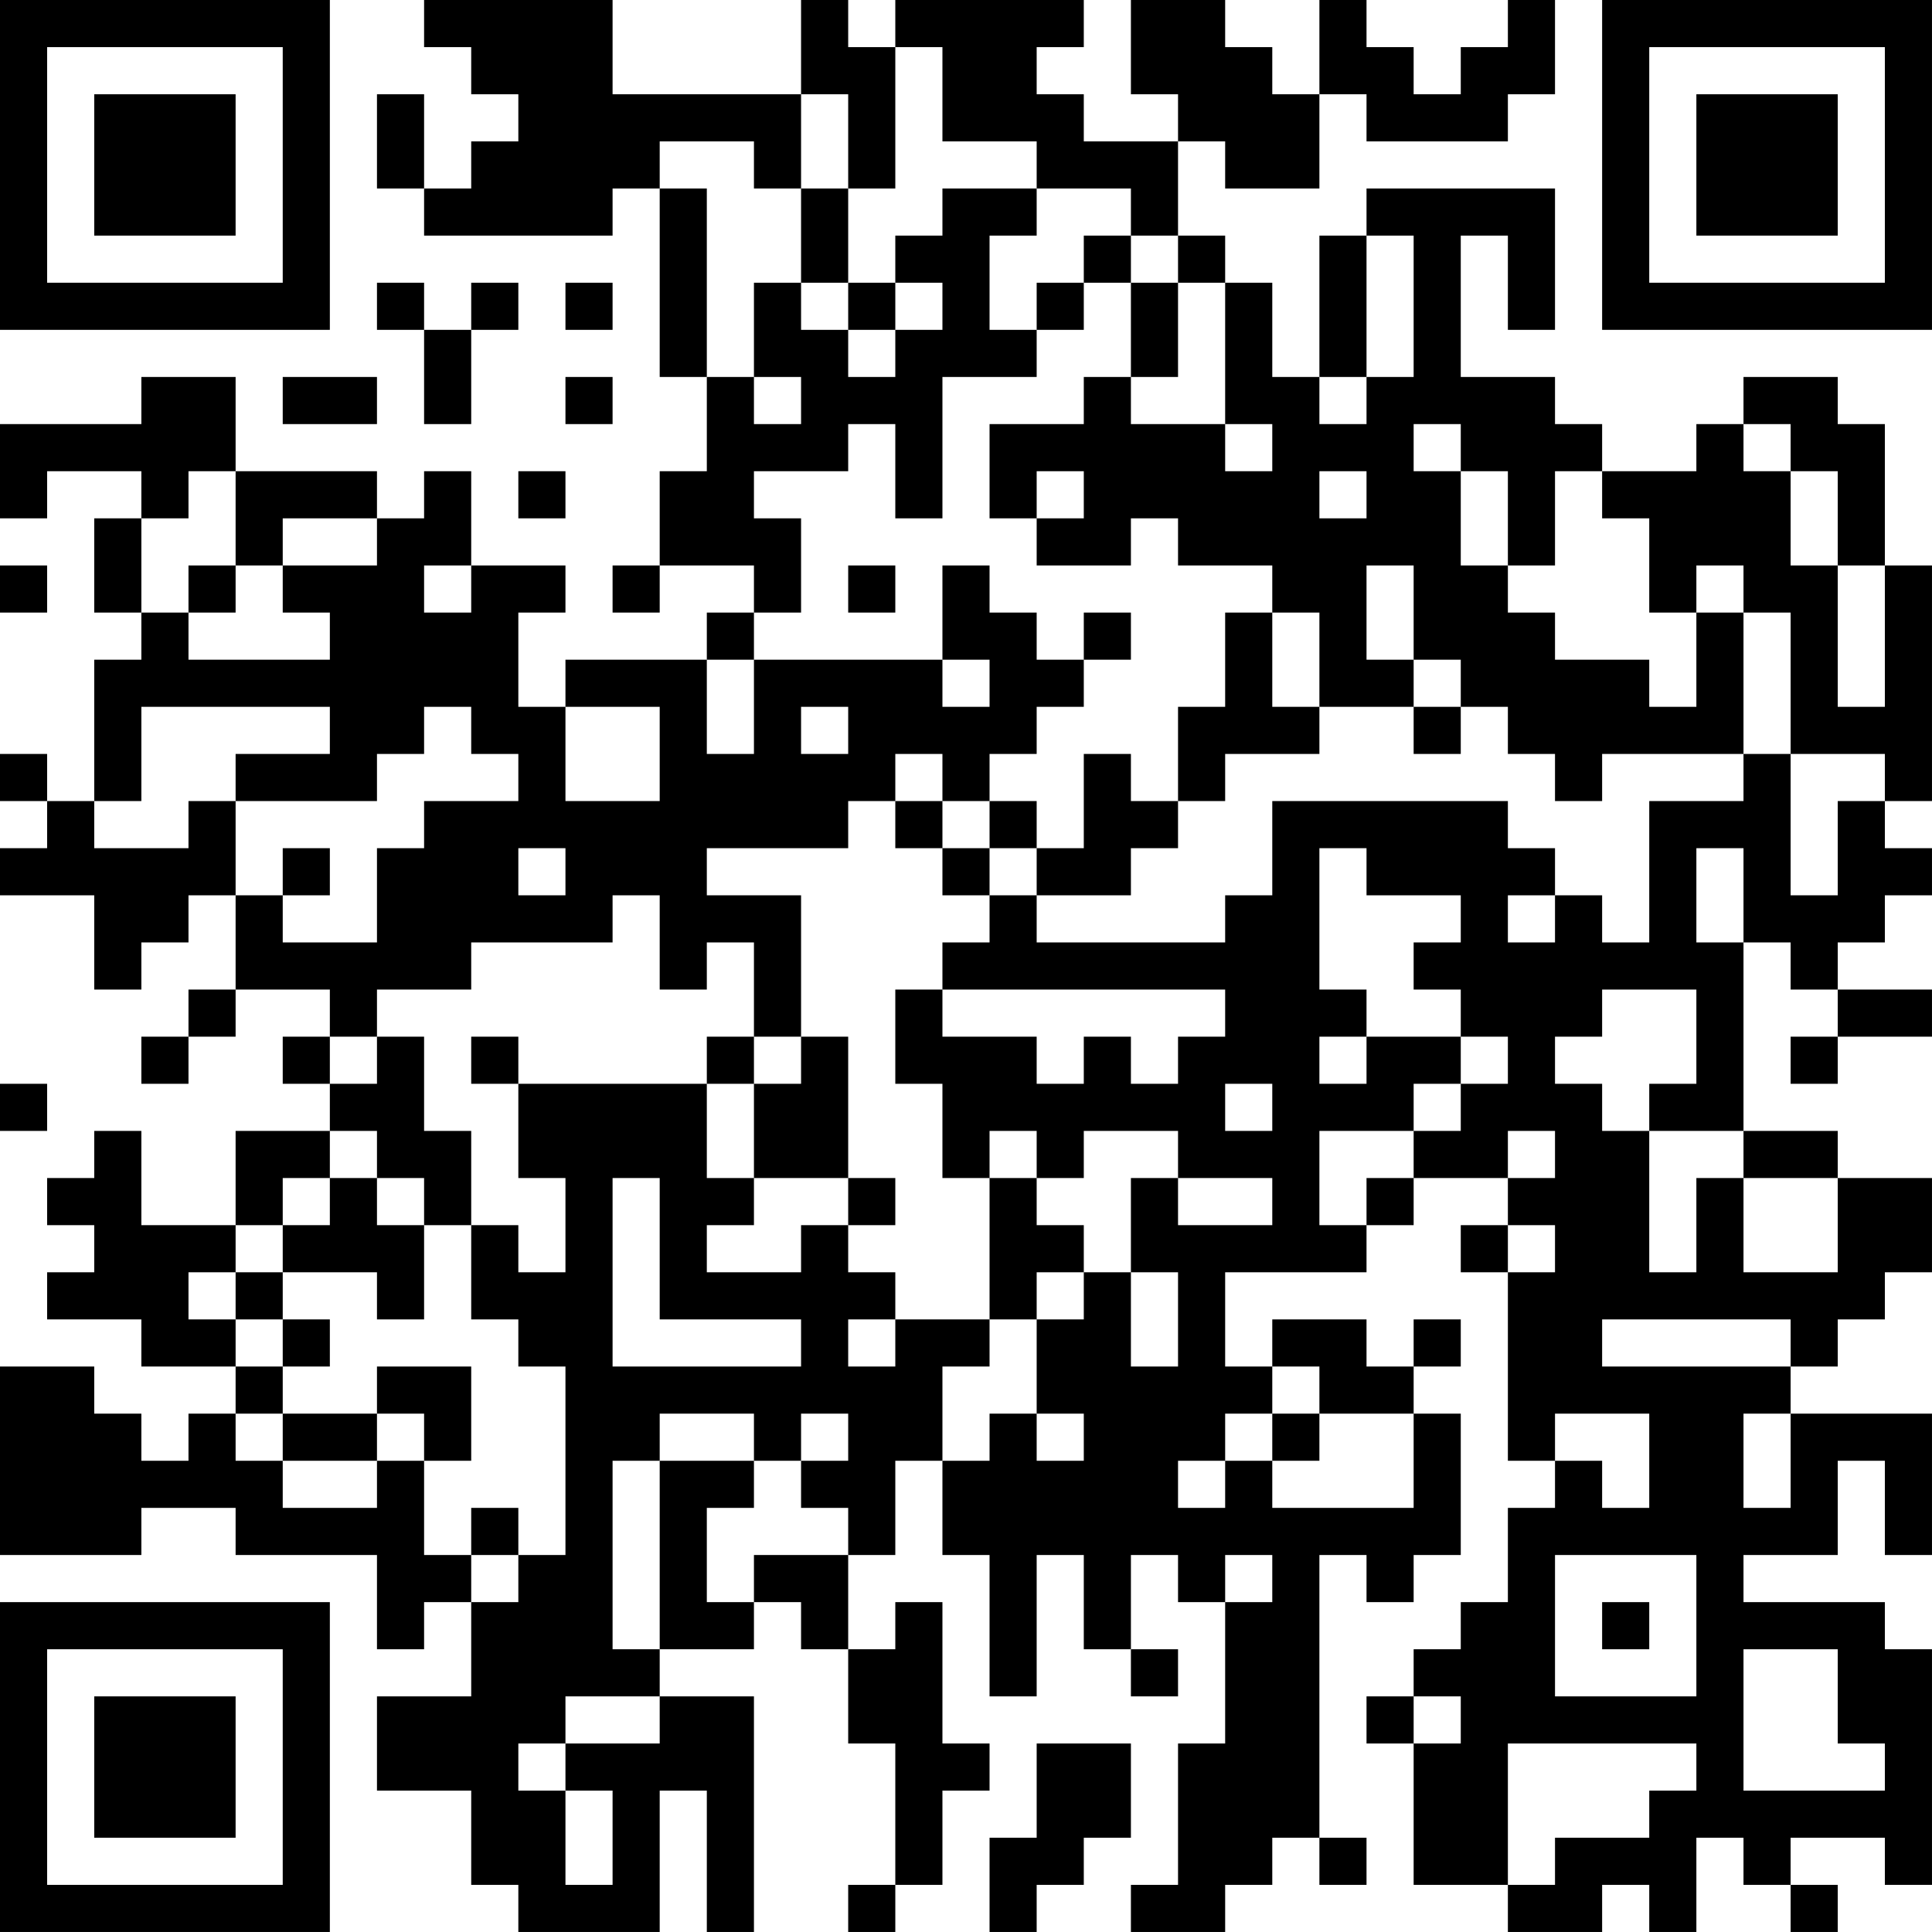<?xml version="1.0" encoding="UTF-8"?>
<svg xmlns="http://www.w3.org/2000/svg" version="1.1" width="200" height="200" viewBox="0 0 200 200"><rect x="0" y="0" width="200" height="200" fill="#ffffff"/><g transform="scale(4.878)"><g transform="translate(0,0)"><path fill-rule="evenodd" d="M9 0L9 1L10 1L10 2L11 2L11 3L10 3L10 4L9 4L9 2L8 2L8 4L9 4L9 5L13 5L13 4L14 4L14 8L15 8L15 10L14 10L14 12L13 12L13 13L14 13L14 12L16 12L16 13L15 13L15 14L12 14L12 15L11 15L11 13L12 13L12 12L10 12L10 10L9 10L9 11L8 11L8 10L5 10L5 8L3 8L3 9L0 9L0 11L1 11L1 10L3 10L3 11L2 11L2 13L3 13L3 14L2 14L2 17L1 17L1 16L0 16L0 17L1 17L1 18L0 18L0 19L2 19L2 21L3 21L3 20L4 20L4 19L5 19L5 21L4 21L4 22L3 22L3 23L4 23L4 22L5 22L5 21L7 21L7 22L6 22L6 23L7 23L7 24L5 24L5 26L3 26L3 24L2 24L2 25L1 25L1 26L2 26L2 27L1 27L1 28L3 28L3 29L5 29L5 30L4 30L4 31L3 31L3 30L2 30L2 29L0 29L0 33L3 33L3 32L5 32L5 33L8 33L8 35L9 35L9 34L10 34L10 36L8 36L8 38L10 38L10 40L11 40L11 41L14 41L14 38L15 38L15 41L16 41L16 36L14 36L14 35L16 35L16 34L17 34L17 35L18 35L18 37L19 37L19 40L18 40L18 41L19 41L19 40L20 40L20 38L21 38L21 37L20 37L20 34L19 34L19 35L18 35L18 33L19 33L19 31L20 31L20 33L21 33L21 36L22 36L22 33L23 33L23 35L24 35L24 36L25 36L25 35L24 35L24 33L25 33L25 34L26 34L26 37L25 37L25 40L24 40L24 41L26 41L26 40L27 40L27 39L28 39L28 40L29 40L29 39L28 39L28 33L29 33L29 34L30 34L30 33L31 33L31 30L30 30L30 29L31 29L31 28L30 28L30 29L29 29L29 28L27 28L27 29L26 29L26 27L29 27L29 26L30 26L30 25L32 25L32 26L31 26L31 27L32 27L32 31L33 31L33 32L32 32L32 34L31 34L31 35L30 35L30 36L29 36L29 37L30 37L30 40L32 40L32 41L34 41L34 40L35 40L35 41L36 41L36 39L37 39L37 40L38 40L38 41L39 41L39 40L38 40L38 39L40 39L40 40L41 40L41 35L40 35L40 34L37 34L37 33L39 33L39 31L40 31L40 33L41 33L41 30L38 30L38 29L39 29L39 28L40 28L40 27L41 27L41 25L39 25L39 24L37 24L37 20L38 20L38 21L39 21L39 22L38 22L38 23L39 23L39 22L41 22L41 21L39 21L39 20L40 20L40 19L41 19L41 18L40 18L40 17L41 17L41 12L40 12L40 9L39 9L39 8L37 8L37 9L36 9L36 10L34 10L34 9L33 9L33 8L31 8L31 5L32 5L32 7L33 7L33 4L29 4L29 5L28 5L28 8L27 8L27 6L26 6L26 5L25 5L25 3L26 3L26 4L28 4L28 2L29 2L29 3L32 3L32 2L33 2L33 0L32 0L32 1L31 1L31 2L30 2L30 1L29 1L29 0L28 0L28 2L27 2L27 1L26 1L26 0L24 0L24 2L25 2L25 3L23 3L23 2L22 2L22 1L23 1L23 0L19 0L19 1L18 1L18 0L17 0L17 2L13 2L13 0ZM19 1L19 4L18 4L18 2L17 2L17 4L16 4L16 3L14 3L14 4L15 4L15 8L16 8L16 9L17 9L17 8L16 8L16 6L17 6L17 7L18 7L18 8L19 8L19 7L20 7L20 6L19 6L19 5L20 5L20 4L22 4L22 5L21 5L21 7L22 7L22 8L20 8L20 11L19 11L19 9L18 9L18 10L16 10L16 11L17 11L17 13L16 13L16 14L15 14L15 16L16 16L16 14L20 14L20 15L21 15L21 14L20 14L20 12L21 12L21 13L22 13L22 14L23 14L23 15L22 15L22 16L21 16L21 17L20 17L20 16L19 16L19 17L18 17L18 18L15 18L15 19L17 19L17 22L16 22L16 20L15 20L15 21L14 21L14 19L13 19L13 20L10 20L10 21L8 21L8 22L7 22L7 23L8 23L8 22L9 22L9 24L10 24L10 26L9 26L9 25L8 25L8 24L7 24L7 25L6 25L6 26L5 26L5 27L4 27L4 28L5 28L5 29L6 29L6 30L5 30L5 31L6 31L6 32L8 32L8 31L9 31L9 33L10 33L10 34L11 34L11 33L12 33L12 29L11 29L11 28L10 28L10 26L11 26L11 27L12 27L12 25L11 25L11 23L15 23L15 25L16 25L16 26L15 26L15 27L17 27L17 26L18 26L18 27L19 27L19 28L18 28L18 29L19 29L19 28L21 28L21 29L20 29L20 31L21 31L21 30L22 30L22 31L23 31L23 30L22 30L22 28L23 28L23 27L24 27L24 29L25 29L25 27L24 27L24 25L25 25L25 26L27 26L27 25L25 25L25 24L23 24L23 25L22 25L22 24L21 24L21 25L20 25L20 23L19 23L19 21L20 21L20 22L22 22L22 23L23 23L23 22L24 22L24 23L25 23L25 22L26 22L26 21L20 21L20 20L21 20L21 19L22 19L22 20L26 20L26 19L27 19L27 17L32 17L32 18L33 18L33 19L32 19L32 20L33 20L33 19L34 19L34 20L35 20L35 17L37 17L37 16L38 16L38 19L39 19L39 17L40 17L40 16L38 16L38 13L37 13L37 12L36 12L36 13L35 13L35 11L34 11L34 10L33 10L33 12L32 12L32 10L31 10L31 9L30 9L30 10L31 10L31 12L32 12L32 13L33 13L33 14L35 14L35 15L36 15L36 13L37 13L37 16L34 16L34 17L33 17L33 16L32 16L32 15L31 15L31 14L30 14L30 12L29 12L29 14L30 14L30 15L28 15L28 13L27 13L27 12L25 12L25 11L24 11L24 12L22 12L22 11L23 11L23 10L22 10L22 11L21 11L21 9L23 9L23 8L24 8L24 9L26 9L26 10L27 10L27 9L26 9L26 6L25 6L25 5L24 5L24 4L22 4L22 3L20 3L20 1ZM17 4L17 6L18 6L18 7L19 7L19 6L18 6L18 4ZM23 5L23 6L22 6L22 7L23 7L23 6L24 6L24 8L25 8L25 6L24 6L24 5ZM29 5L29 8L28 8L28 9L29 9L29 8L30 8L30 5ZM8 6L8 7L9 7L9 9L10 9L10 7L11 7L11 6L10 6L10 7L9 7L9 6ZM12 6L12 7L13 7L13 6ZM6 8L6 9L8 9L8 8ZM12 8L12 9L13 9L13 8ZM37 9L37 10L38 10L38 12L39 12L39 15L40 15L40 12L39 12L39 10L38 10L38 9ZM4 10L4 11L3 11L3 13L4 13L4 14L7 14L7 13L6 13L6 12L8 12L8 11L6 11L6 12L5 12L5 10ZM11 10L11 11L12 11L12 10ZM28 10L28 11L29 11L29 10ZM0 12L0 13L1 13L1 12ZM4 12L4 13L5 13L5 12ZM9 12L9 13L10 13L10 12ZM18 12L18 13L19 13L19 12ZM23 13L23 14L24 14L24 13ZM26 13L26 15L25 15L25 17L24 17L24 16L23 16L23 18L22 18L22 17L21 17L21 18L20 18L20 17L19 17L19 18L20 18L20 19L21 19L21 18L22 18L22 19L24 19L24 18L25 18L25 17L26 17L26 16L28 16L28 15L27 15L27 13ZM3 15L3 17L2 17L2 18L4 18L4 17L5 17L5 19L6 19L6 20L8 20L8 18L9 18L9 17L11 17L11 16L10 16L10 15L9 15L9 16L8 16L8 17L5 17L5 16L7 16L7 15ZM12 15L12 17L14 17L14 15ZM17 15L17 16L18 16L18 15ZM30 15L30 16L31 16L31 15ZM6 18L6 19L7 19L7 18ZM11 18L11 19L12 19L12 18ZM28 18L28 21L29 21L29 22L28 22L28 23L29 23L29 22L31 22L31 23L30 23L30 24L28 24L28 26L29 26L29 25L30 25L30 24L31 24L31 23L32 23L32 22L31 22L31 21L30 21L30 20L31 20L31 19L29 19L29 18ZM36 18L36 20L37 20L37 18ZM34 21L34 22L33 22L33 23L34 23L34 24L35 24L35 27L36 27L36 25L37 25L37 27L39 27L39 25L37 25L37 24L35 24L35 23L36 23L36 21ZM10 22L10 23L11 23L11 22ZM15 22L15 23L16 23L16 25L18 25L18 26L19 26L19 25L18 25L18 22L17 22L17 23L16 23L16 22ZM0 23L0 24L1 24L1 23ZM26 23L26 24L27 24L27 23ZM32 24L32 25L33 25L33 24ZM7 25L7 26L6 26L6 27L5 27L5 28L6 28L6 29L7 29L7 28L6 28L6 27L8 27L8 28L9 28L9 26L8 26L8 25ZM13 25L13 29L17 29L17 28L14 28L14 25ZM21 25L21 28L22 28L22 27L23 27L23 26L22 26L22 25ZM32 26L32 27L33 27L33 26ZM34 28L34 29L38 29L38 28ZM8 29L8 30L6 30L6 31L8 31L8 30L9 30L9 31L10 31L10 29ZM27 29L27 30L26 30L26 31L25 31L25 32L26 32L26 31L27 31L27 32L30 32L30 30L28 30L28 29ZM14 30L14 31L13 31L13 35L14 35L14 31L16 31L16 32L15 32L15 34L16 34L16 33L18 33L18 32L17 32L17 31L18 31L18 30L17 30L17 31L16 31L16 30ZM27 30L27 31L28 31L28 30ZM33 30L33 31L34 31L34 32L35 32L35 30ZM37 30L37 32L38 32L38 30ZM10 32L10 33L11 33L11 32ZM26 33L26 34L27 34L27 33ZM33 33L33 36L36 36L36 33ZM34 34L34 35L35 35L35 34ZM37 35L37 38L40 38L40 37L39 37L39 35ZM12 36L12 37L11 37L11 38L12 38L12 40L13 40L13 38L12 38L12 37L14 37L14 36ZM30 36L30 37L31 37L31 36ZM22 37L22 39L21 39L21 41L22 41L22 40L23 40L23 39L24 39L24 37ZM32 37L32 40L33 40L33 39L35 39L35 38L36 38L36 37ZM0 0L0 7L7 7L7 0ZM1 1L1 6L6 6L6 1ZM2 2L2 5L5 5L5 2ZM34 0L34 7L41 7L41 0ZM35 1L35 6L40 6L40 1ZM36 2L36 5L39 5L39 2ZM0 34L0 41L7 41L7 34ZM1 35L1 40L6 40L6 35ZM2 36L2 39L5 39L5 36Z" fill="#000000"/></g></g></svg>
